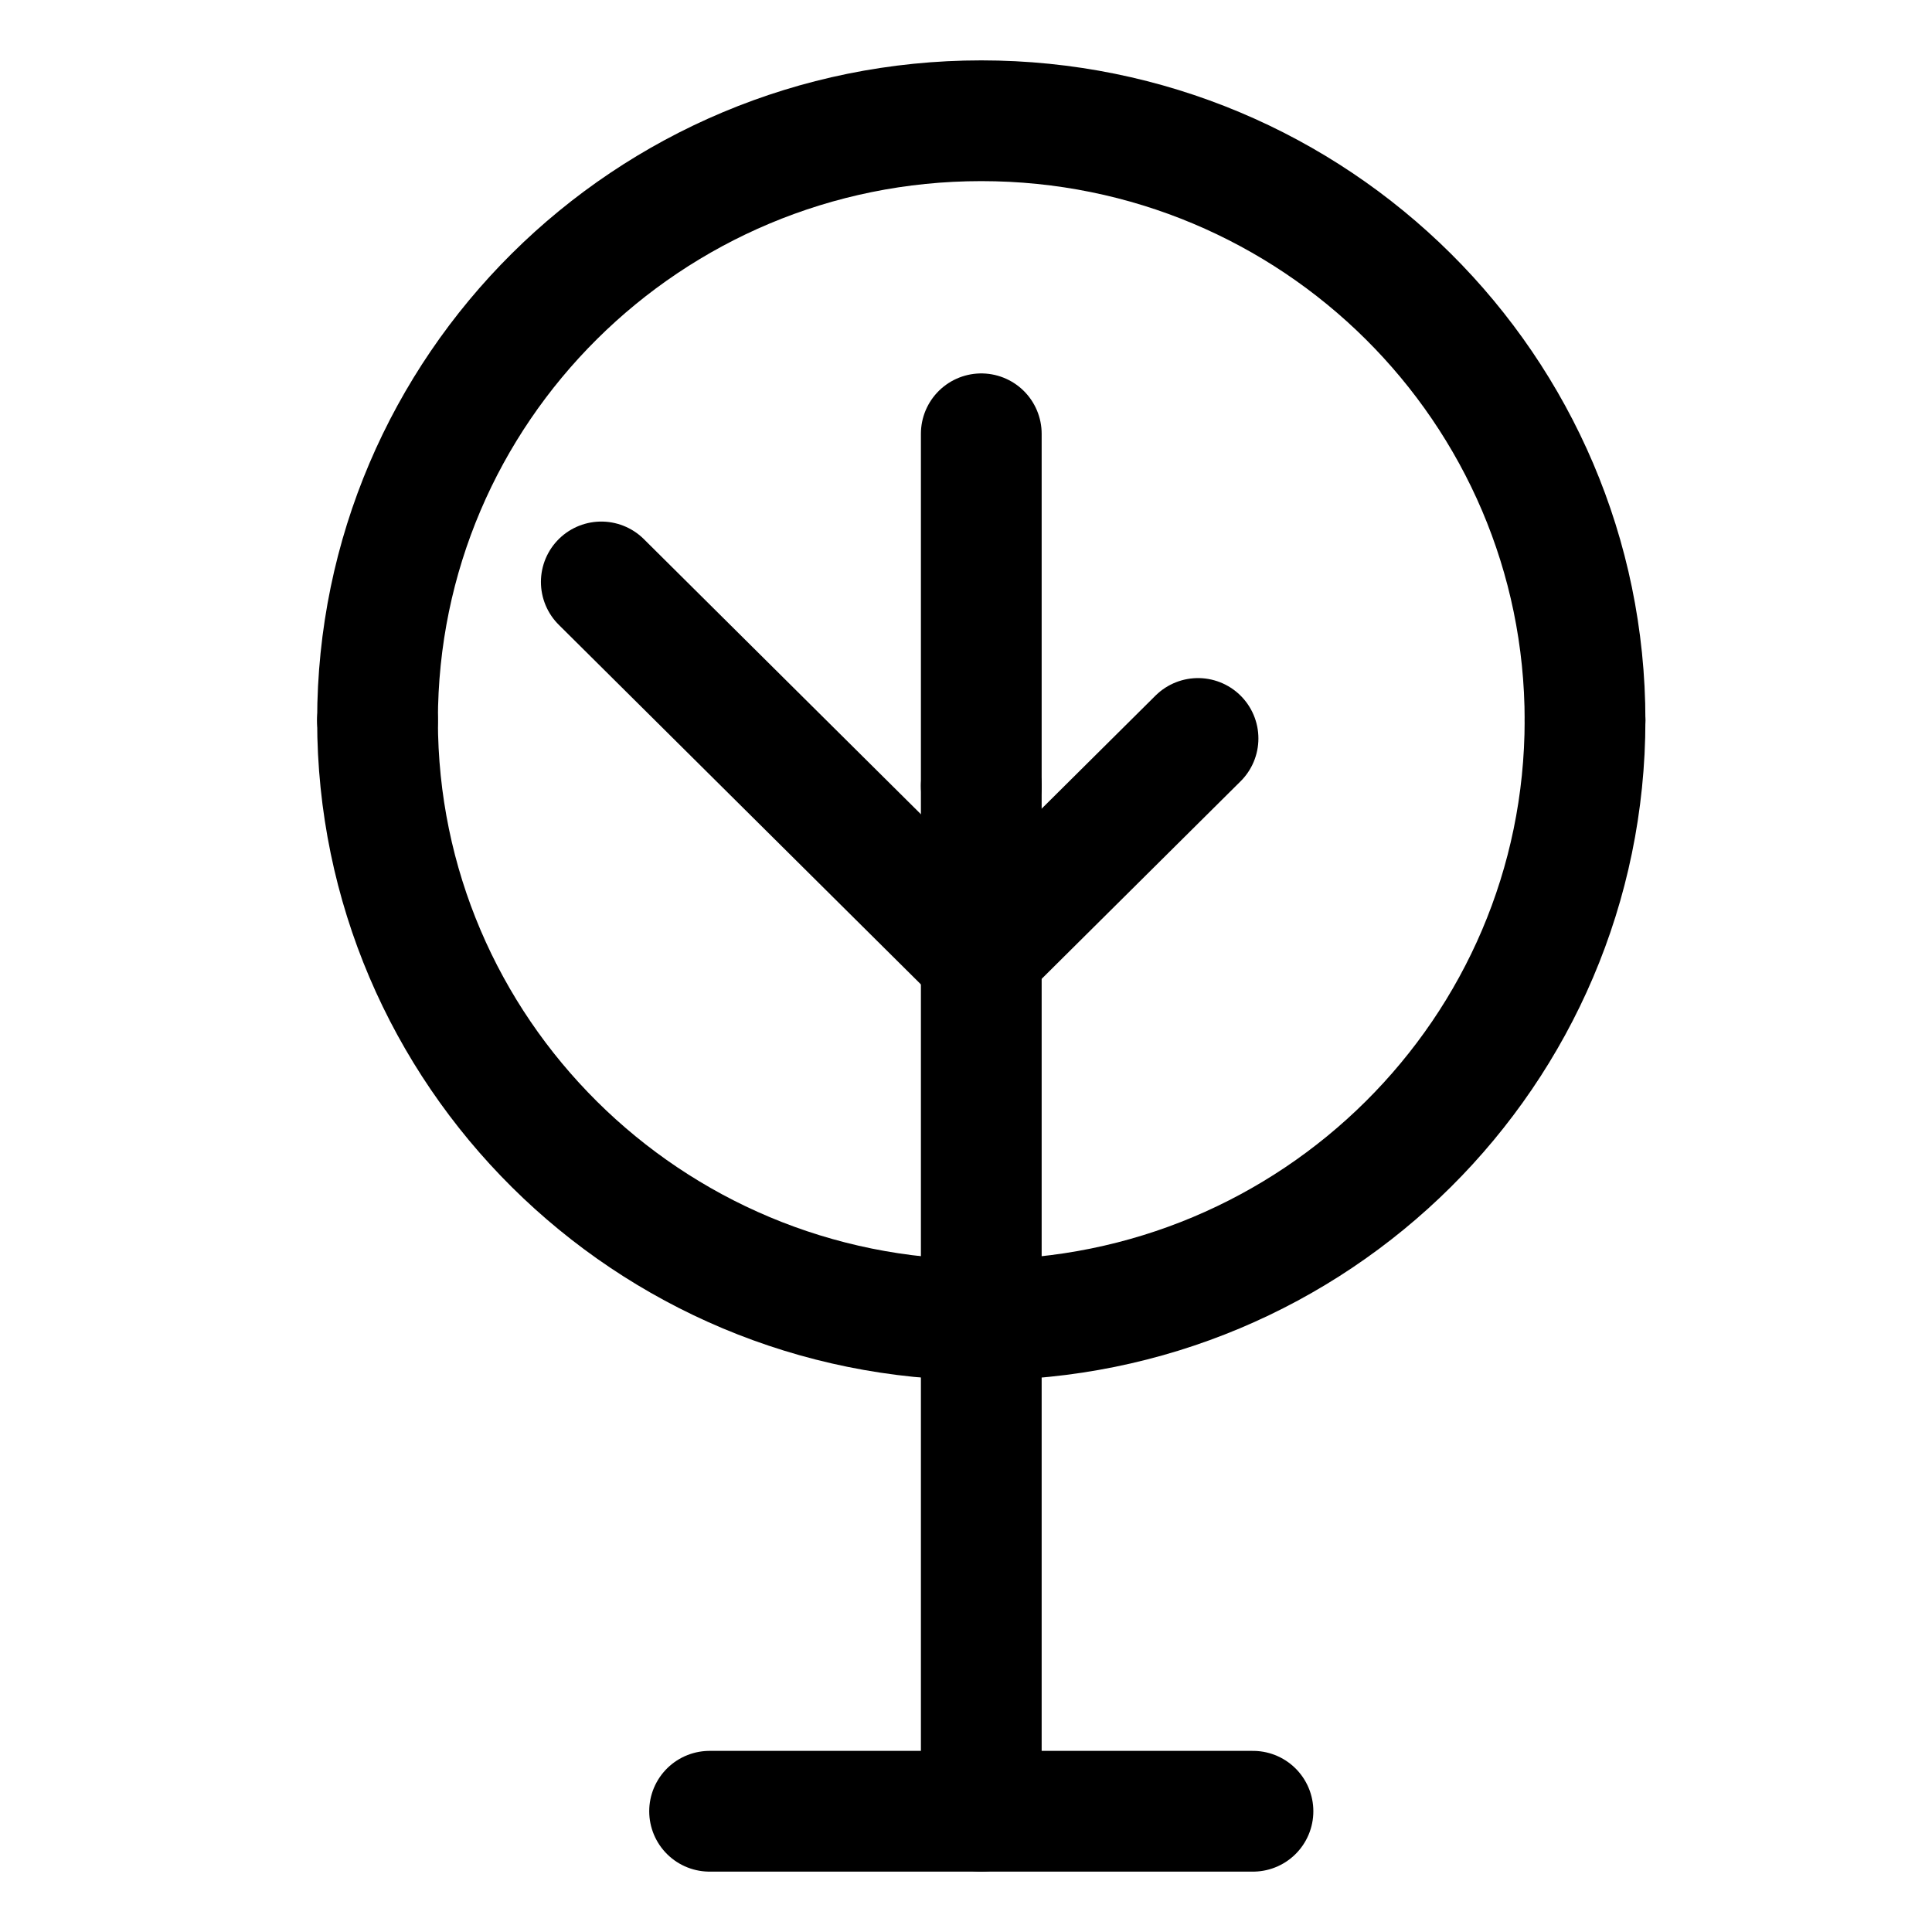 <svg xmlns="http://www.w3.org/2000/svg" width="512" height="512" viewBox="0 0 512 512">
  <title>tree</title>
  <line x1="260.05" y1="208.3" x2="260.05" y2="114.96" fill="none" stroke="#000" stroke-linecap="round" stroke-linejoin="round" stroke-width="32"/>
  <path d="M100.05,190.89c0-87.75,71.64-158.89,160-158.89s160,71.14,160,158.89" fill="none" stroke="#000" stroke-linecap="round" stroke-linejoin="round" stroke-width="32"/>
  <path d="M420.05,190.89c0,87.75-71.63,158.89-160,158.89s-160-71.14-160-158.89" fill="none" stroke="#000" stroke-linecap="round" stroke-linejoin="round" stroke-width="32"/>
  <polyline points="159.35 154.22 259.31 253.48 317.49 195.7" fill="none" stroke="#000" stroke-linecap="round" stroke-linejoin="round" stroke-width="32"/>
  <line x1="260.05" y1="208.3" x2="260.05" y2="480" fill="none" stroke="#000" stroke-linecap="round" stroke-linejoin="round" stroke-width="32"/>
  <line x1="188.05" y1="480" x2="332.05" y2="480" fill="none" stroke="#000" stroke-linecap="round" stroke-linejoin="round" stroke-width="32"/>
</svg>
